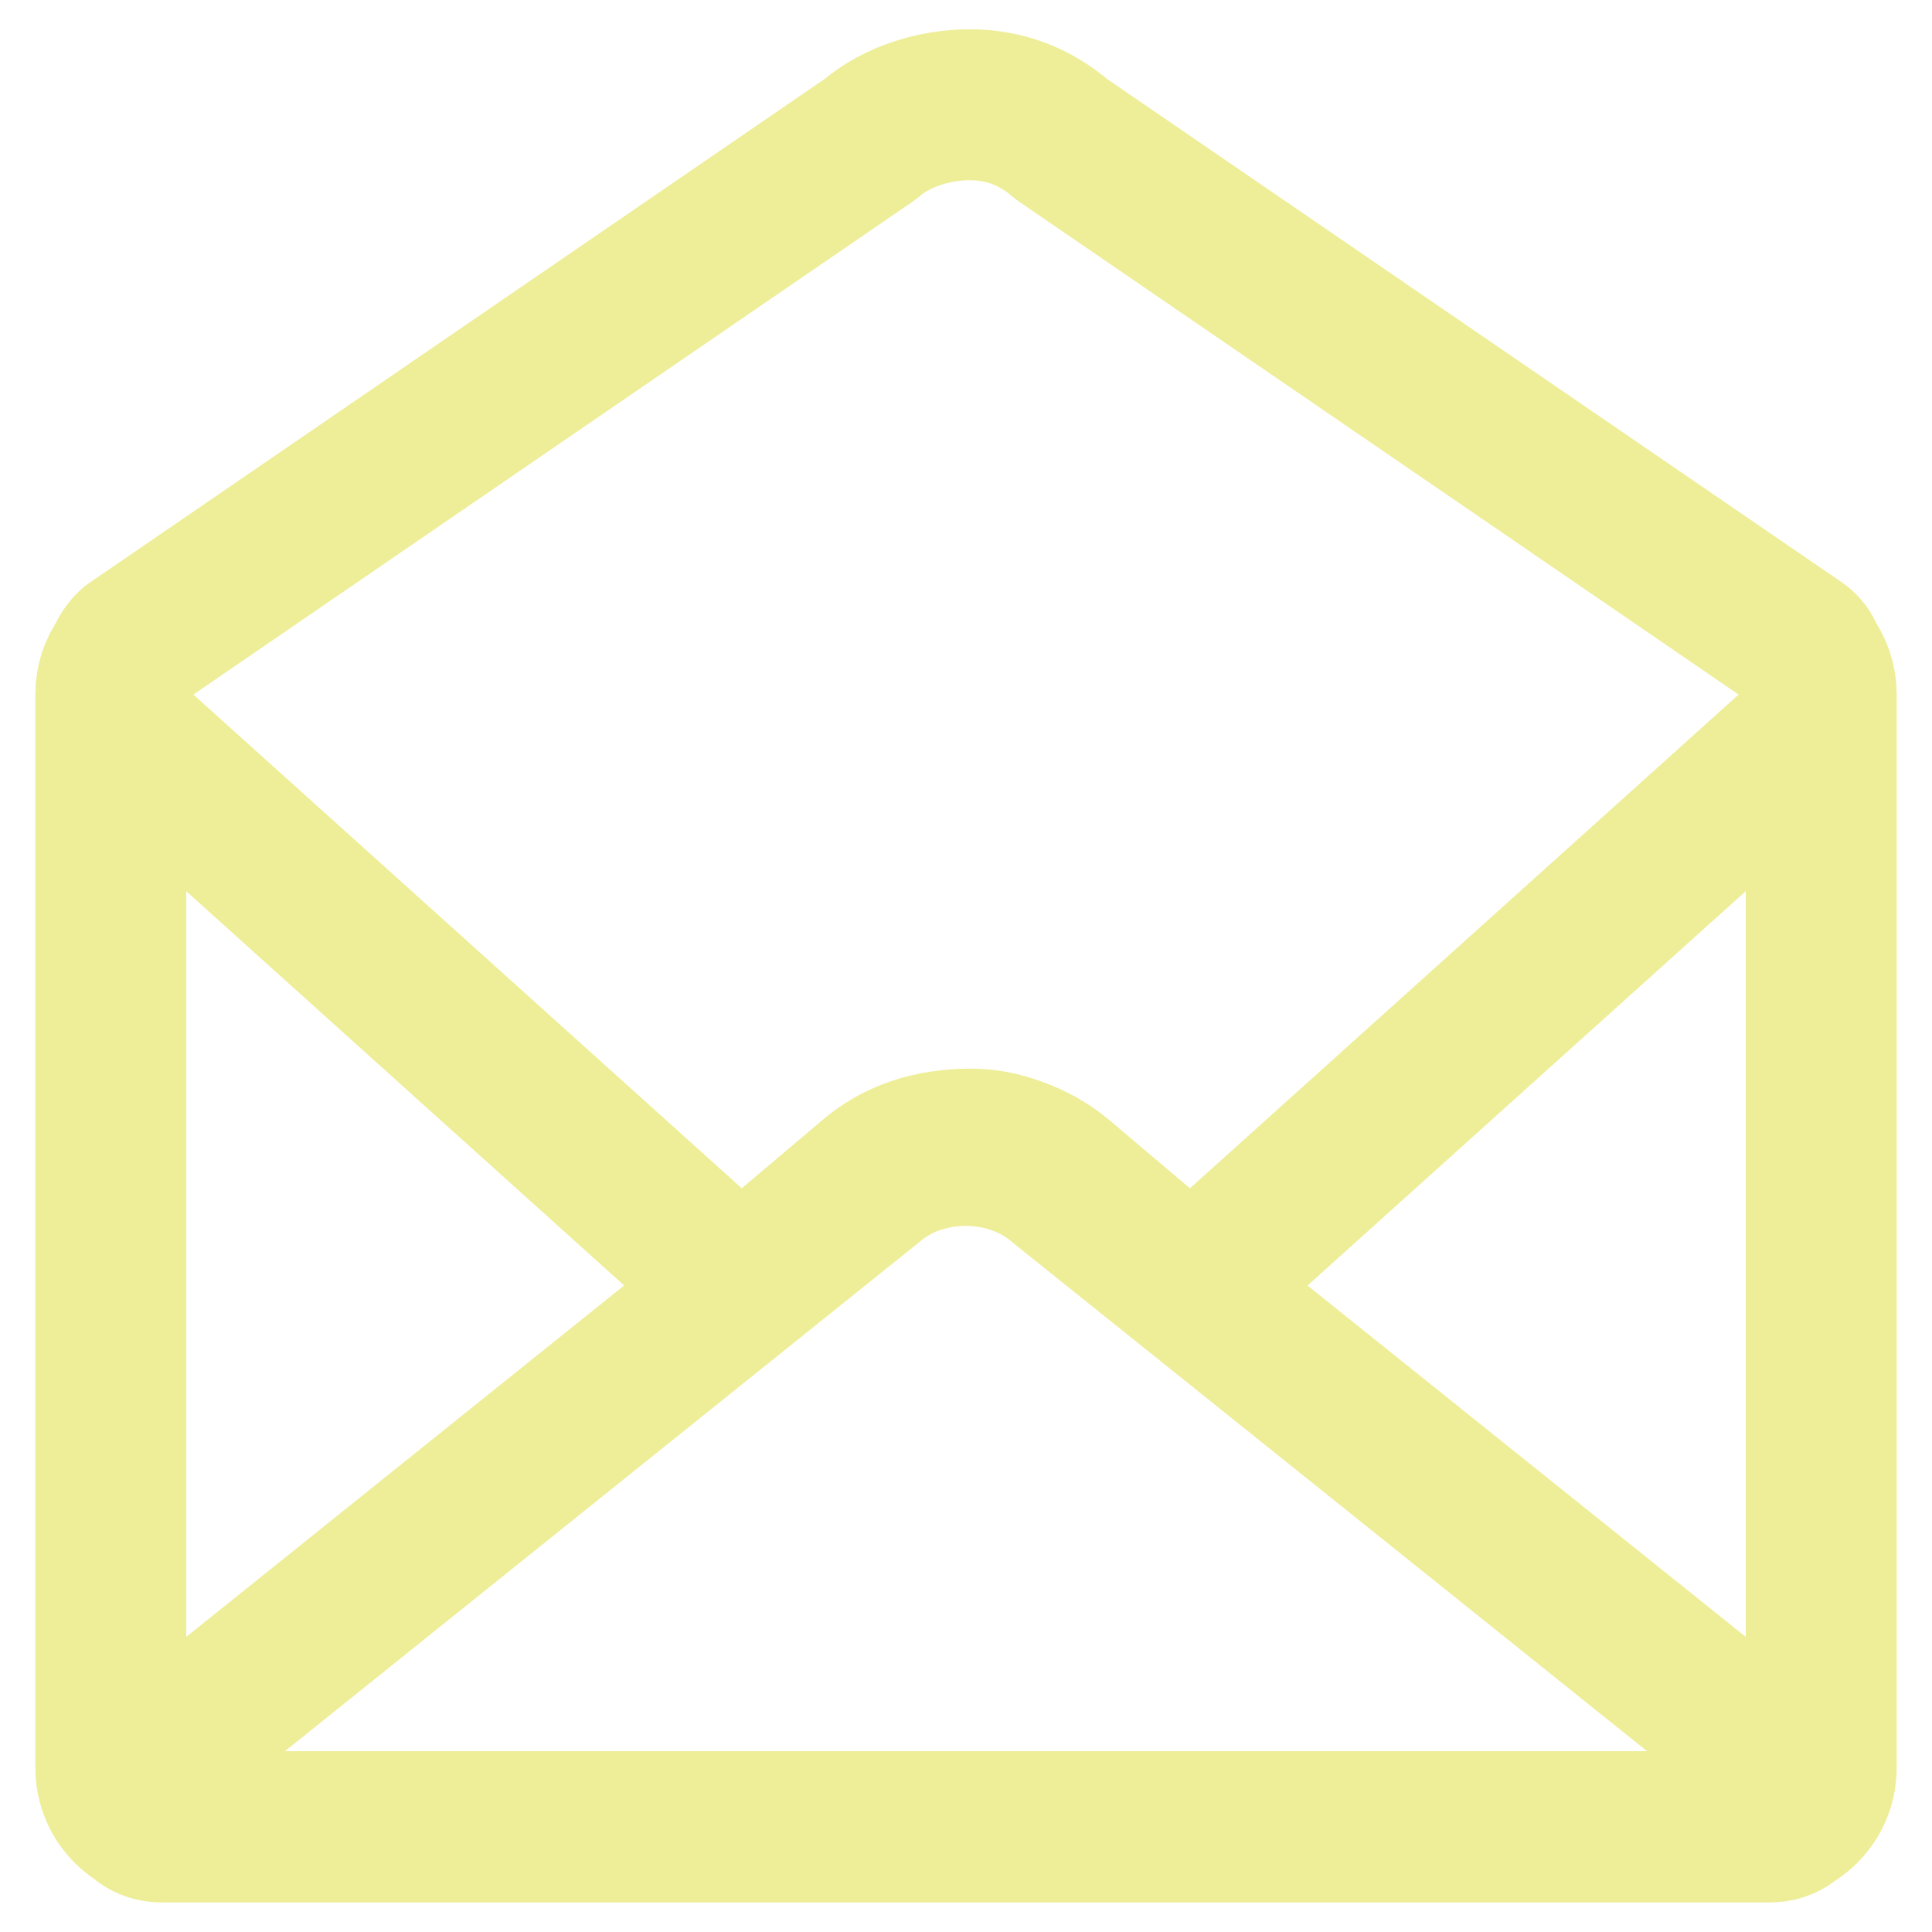 <svg viewBox="0 0 64 64" xmlns="http://www.w3.org/2000/svg"><path d="m4.36 24.65.3.15 19.86 17.88 4.34-3.67c.43-.37.93-.65 1.47-.83.53-.19 1.23-.28 1.79-.28.57 0 1.01.09 1.54.28s1.03.46 1.47.83l4.34 3.67 19.87-17.88.54-.05m-55.22 33.89 24.2-19.42c1.73-1.48 4.53-1.48 6.26 0l24.21 19.41c.76.64.31 1.89-.69 1.89h-53.3c-.99 0-1.44-1.24-.68-1.88zm27.46-55.17c-1.14 0-2.42.38-3.29 1.14l-24.47 16.77c-.15.14-.25.3-.31.46-.24.33-.38.72-.38 1.15v35.57c0 1.08.87 1.95 1.95 1.95h52.76c1.08 0 1.95-.87 1.95-1.95v-35.57c0-.43-.15-.83-.38-1.15-.06-.17-.15-.33-.31-.46l-24.48-16.77c-.88-.76-1.89-1.14-3.04-1.14z" fill="none" stroke="#ee9" stroke-linecap="round" stroke-linejoin="round" stroke-width="5"/></svg>
